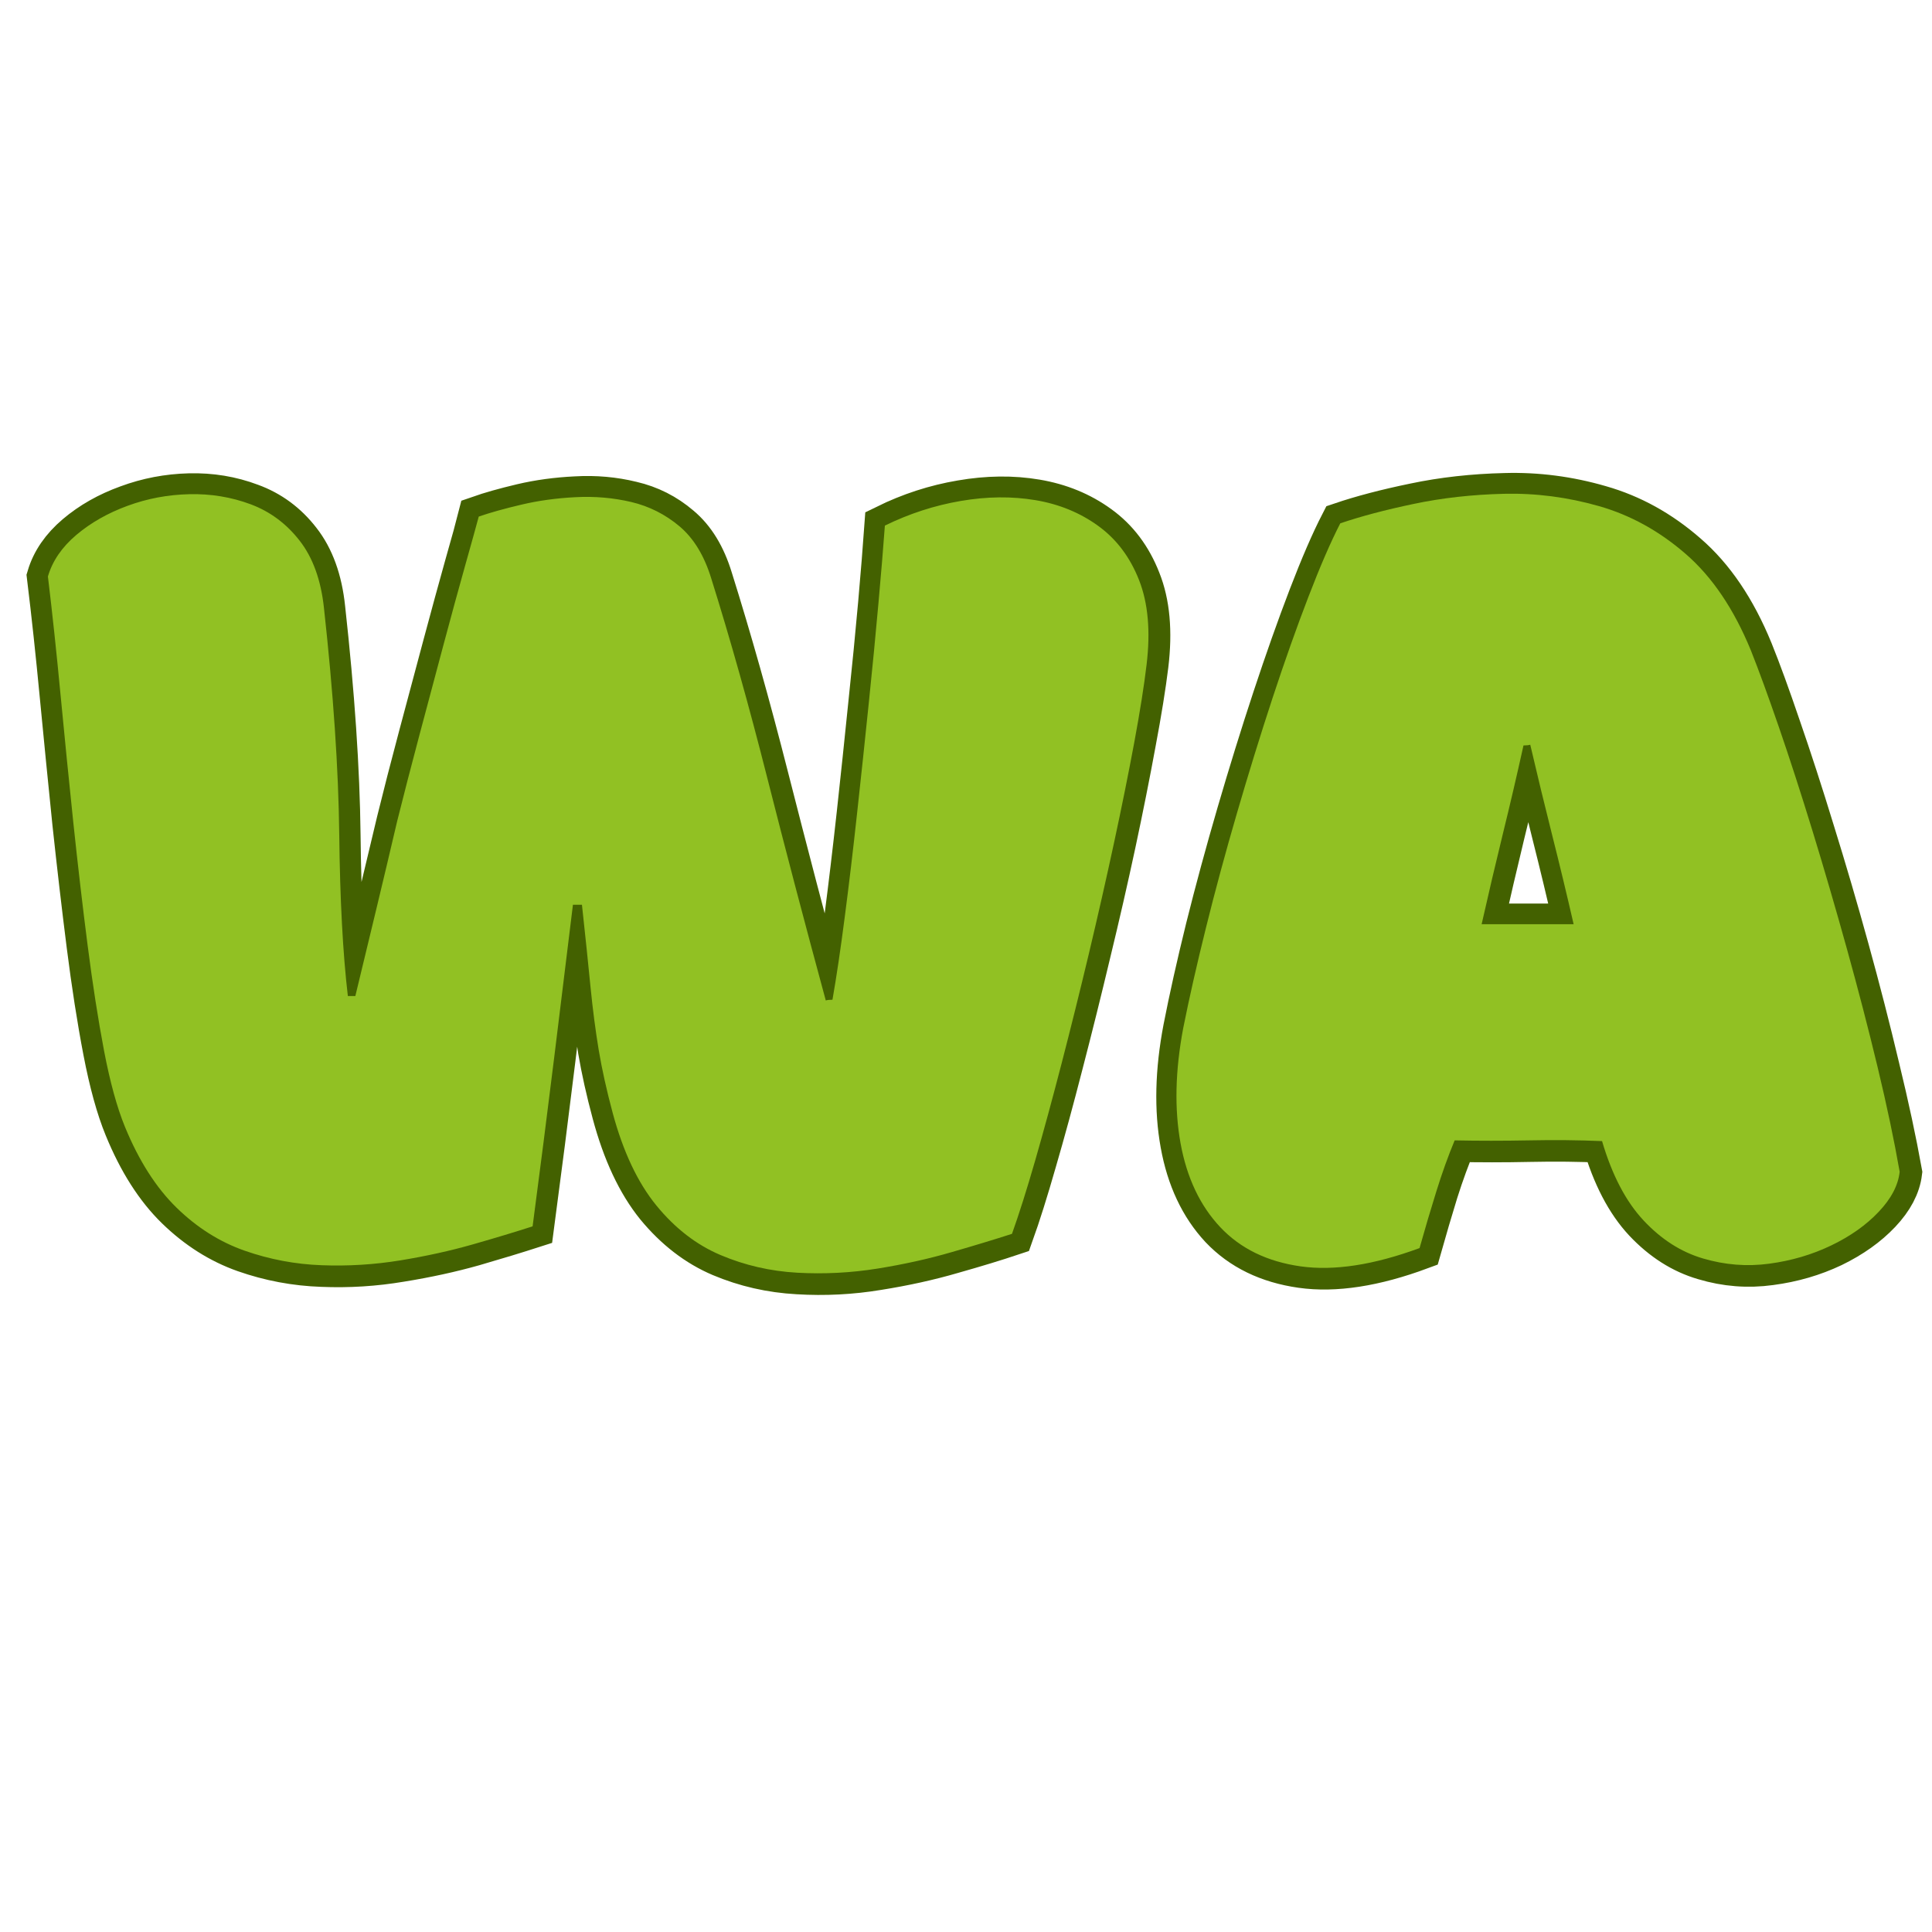 <svg xmlns="http://www.w3.org/2000/svg" xmlns:xlink="http://www.w3.org/1999/xlink" width="500" zoomAndPan="magnify" viewBox="0 0 375 375" height="500" preserveAspectRatio="xMidYMid meet" version="1.0"><defs><g/></defs><path stroke-linecap="butt" transform="matrix(0.603, 0, 0, 0.603, -16.084, 54.954)" fill="none" stroke-linejoin="miter" d="M 311.684 78.14 C 319.566 74.257 327.708 71.613 336.121 70.2 C 344.587 68.735 352.612 68.644 360.202 69.934 C 367.845 71.23 374.58 73.998 380.401 78.231 C 386.287 82.464 390.662 88.285 393.547 95.694 C 396.489 103.045 397.313 112.107 396.016 122.867 C 395.193 129.628 393.838 138.009 391.958 148.005 C 390.137 157.948 387.991 168.709 385.522 180.292 C 383.052 191.824 380.342 203.641 377.406 215.756 C 374.521 227.871 371.579 239.695 368.584 251.22 C 365.641 262.687 362.789 273.155 360.027 282.626 C 357.318 292.09 354.848 299.946 352.612 306.175 C 347.147 308.003 340.678 309.974 333.204 312.087 C 325.737 314.265 317.738 316.028 309.214 317.383 C 300.742 318.79 292.159 319.237 283.454 318.705 C 274.807 318.232 266.574 316.352 258.751 313.059 C 250.991 309.766 244.081 304.445 238.021 297.094 C 232.025 289.685 227.351 279.715 224 267.185 C 222.055 259.951 220.558 253.216 219.495 246.987 C 218.497 240.693 217.615 233.899 216.85 226.607 C 216.143 219.315 215.236 210.525 214.115 200.231 C 213.466 200.231 212.941 200.231 212.526 200.231 C 212.176 200.231 211.736 200.231 211.204 200.231 C 209.441 214.699 207.444 231.047 205.208 249.282 C 202.972 267.509 200.651 285.685 198.24 303.796 C 192.769 305.559 186.391 307.504 179.098 309.617 C 171.806 311.679 163.982 313.383 155.633 314.732 C 147.277 316.145 138.838 316.676 130.314 316.32 C 121.783 316.028 113.492 314.472 105.435 311.646 C 97.436 308.826 90.144 304.205 83.558 297.8 C 76.972 291.39 71.443 282.71 66.97 271.775 C 64.384 265.48 62.122 257.274 60.183 247.162 C 58.239 237.043 56.476 225.726 54.887 213.202 C 53.299 200.672 51.77 187.559 50.298 173.855 C 48.891 160.094 47.537 146.449 46.24 132.921 C 44.95 119.341 43.57 106.519 42.098 94.462 C 43.57 89.523 46.623 85.083 51.27 81.142 C 55.918 77.2 61.415 74.082 67.767 71.788 C 74.12 69.435 80.732 68.171 87.616 67.996 C 94.558 67.821 101.144 68.91 107.373 71.263 C 113.667 73.551 118.931 77.434 123.164 82.905 C 127.461 88.376 130.074 95.61 131.02 104.607 C 134.073 132.247 135.72 156.594 135.959 177.648 C 136.193 198.643 137.107 215.963 138.695 229.608 C 139.045 229.608 139.395 229.608 139.752 229.608 C 140.16 229.608 140.633 229.608 141.165 229.608 C 143.395 220.313 145.631 211.024 147.867 201.729 C 150.104 192.381 152.366 182.885 154.66 173.24 C 156.715 164.884 159.068 155.744 161.719 145.801 C 164.364 135.864 166.983 126.069 169.569 116.424 C 172.156 106.785 174.476 98.287 176.538 90.93 C 178.651 83.52 180.096 78.289 180.861 75.23 C 184.563 73.933 189.152 72.643 194.623 71.347 C 200.087 70.057 205.915 69.26 212.086 68.968 C 218.263 68.612 224.233 69.143 229.996 70.556 C 235.817 71.904 240.996 74.523 245.521 78.406 C 250.11 82.231 253.519 87.818 255.756 95.169 C 261.868 114.635 267.871 135.922 273.75 159.037 C 279.63 182.146 285.924 206.143 292.626 231.021 C 293.099 230.898 293.832 230.84 294.837 230.84 C 296.127 223.431 297.449 214.524 298.804 204.114 C 300.158 193.645 301.481 182.529 302.771 170.77 C 304.067 158.947 305.299 147.214 306.479 135.572 C 307.71 123.924 308.773 113.131 309.655 103.194 C 310.536 93.198 311.21 84.843 311.684 78.14 Z M 407.84 240.019 C 409.719 230.373 412.131 219.58 415.074 207.64 C 418.068 195.642 421.42 183.293 425.127 170.588 C 428.835 157.89 432.653 145.567 436.594 133.627 C 440.536 121.687 444.386 110.81 448.152 100.99 C 451.918 91.169 455.328 83.287 458.387 77.349 C 464.973 75.113 472.823 73.052 481.937 71.172 C 491.116 69.234 500.845 68.145 511.139 67.905 C 521.426 67.613 531.635 68.936 541.748 71.879 C 551.866 74.757 561.155 79.903 569.627 87.312 C 578.151 94.67 585.152 105.015 590.616 118.368 C 593.209 124.779 596.204 133.012 599.62 143.065 C 603.088 153.067 606.705 164.21 610.465 176.5 C 614.289 188.79 617.997 201.437 621.582 214.434 C 625.173 227.43 628.433 240.135 631.376 252.542 C 634.377 264.891 636.789 276.124 638.61 286.243 C 638.079 290.592 635.816 294.883 631.817 299.123 C 627.817 303.356 622.729 306.973 616.558 309.974 C 610.38 312.91 603.704 314.855 596.528 315.795 C 589.352 316.793 582.241 316.236 575.182 314.116 C 568.123 312.061 561.745 308.003 556.041 301.942 C 550.336 295.83 545.896 287.299 542.72 276.364 C 535.129 276.007 527.254 275.923 519.08 276.098 C 510.899 276.273 502.965 276.273 495.258 276.098 C 493.145 281.096 491.142 286.567 489.262 292.504 C 487.434 298.442 485.645 304.529 483.882 310.765 C 469.115 316.236 456.358 318.206 445.592 316.676 C 434.831 315.147 426.184 310.94 419.657 304.062 C 413.187 297.12 408.955 288.123 406.958 277.064 C 404.955 266.012 405.247 253.657 407.84 240.019 Z M 503.905 206.493 C 509.019 206.493 513.991 206.493 518.814 206.493 C 523.636 206.493 528.543 206.493 533.541 206.493 C 531.311 196.673 528.984 187.001 526.573 177.472 C 524.162 167.885 521.841 158.298 519.605 148.711 C 519.08 148.828 518.341 148.893 517.401 148.893 C 515.281 158.357 513.051 167.853 510.698 177.382 C 508.403 186.852 506.141 196.556 503.905 206.493 Z M 503.905 206.493 " stroke="#436100" stroke-width="13.55" stroke-opacity="1" stroke-miterlimit="4"/><g fill="#91c123" fill-opacity="1"><g transform="translate(4.659, 242.971)"><g><path d="M 167.094 -140.953 C 171.832 -143.273 176.738 -144.867 181.812 -145.734 C 186.895 -146.609 191.734 -146.66 196.328 -145.891 C 200.93 -145.117 205 -143.445 208.531 -140.875 C 212.062 -138.312 214.695 -134.805 216.438 -130.359 C 218.188 -125.91 218.672 -120.441 217.891 -113.953 C 217.41 -109.891 216.613 -104.859 215.5 -98.859 C 214.383 -92.859 213.078 -86.375 211.578 -79.406 C 210.078 -72.438 208.457 -65.297 206.719 -57.984 C 204.977 -50.68 203.211 -43.57 201.422 -36.656 C 199.629 -29.738 197.91 -23.422 196.266 -17.703 C 194.617 -11.992 193.117 -7.254 191.766 -3.484 C 188.473 -2.422 184.578 -1.238 180.078 0.062 C 175.578 1.375 170.758 2.441 165.625 3.266 C 160.5 4.086 155.32 4.352 150.094 4.062 C 144.875 3.77 139.914 2.629 135.219 0.641 C 130.531 -1.336 126.367 -4.551 122.734 -9 C 119.109 -13.445 116.281 -19.445 114.25 -27 C 113.082 -31.352 112.18 -35.414 111.547 -39.188 C 110.922 -42.969 110.391 -47.055 109.953 -51.453 C 109.523 -55.859 108.973 -61.16 108.297 -67.359 C 107.91 -67.359 107.594 -67.359 107.344 -67.359 C 107.102 -67.359 106.836 -67.359 106.547 -67.359 C 105.484 -58.648 104.273 -48.801 102.922 -37.812 C 101.566 -26.832 100.164 -15.875 98.719 -4.938 C 95.426 -3.875 91.578 -2.711 87.172 -1.453 C 82.766 -0.191 78.047 0.848 73.016 1.672 C 67.984 2.492 62.898 2.805 57.766 2.609 C 52.641 2.422 47.656 1.477 42.812 -0.219 C 37.977 -1.914 33.578 -4.695 29.609 -8.562 C 25.641 -12.438 22.301 -17.664 19.594 -24.25 C 18.051 -28.02 16.695 -32.953 15.531 -39.047 C 14.375 -45.148 13.312 -51.973 12.344 -59.516 C 11.375 -67.066 10.453 -74.977 9.578 -83.25 C 8.711 -91.531 7.891 -99.758 7.109 -107.938 C 6.336 -116.113 5.516 -123.828 4.641 -131.078 C 5.516 -134.078 7.352 -136.766 10.156 -139.141 C 12.969 -141.516 16.285 -143.398 20.109 -144.797 C 23.93 -146.203 27.922 -146.953 32.078 -147.047 C 36.242 -147.148 40.211 -146.5 43.984 -145.094 C 47.754 -143.688 50.922 -141.336 53.484 -138.047 C 56.055 -134.766 57.633 -130.41 58.219 -124.984 C 60.051 -108.336 61.039 -93.676 61.188 -81 C 61.332 -68.32 61.891 -57.867 62.859 -49.641 C 63.047 -49.641 63.258 -49.641 63.5 -49.641 C 63.75 -49.641 64.02 -49.641 64.312 -49.641 C 65.664 -55.254 67.02 -60.867 68.375 -66.484 C 69.727 -72.098 71.082 -77.805 72.438 -83.609 C 73.695 -88.648 75.125 -94.172 76.719 -100.172 C 78.312 -106.172 79.883 -112.07 81.438 -117.875 C 82.988 -123.676 84.391 -128.801 85.641 -133.25 C 86.898 -137.707 87.773 -140.859 88.266 -142.703 C 90.484 -143.473 93.238 -144.242 96.531 -145.016 C 99.82 -145.797 103.332 -146.281 107.062 -146.469 C 110.789 -146.664 114.395 -146.352 117.875 -145.531 C 121.352 -144.707 124.473 -143.133 127.234 -140.812 C 129.992 -138.488 132.051 -135.102 133.406 -130.656 C 137.082 -118.938 140.688 -106.109 144.219 -92.172 C 147.75 -78.242 151.551 -63.781 155.625 -48.781 C 155.906 -48.875 156.336 -48.922 156.922 -48.922 C 157.703 -53.367 158.5 -58.738 159.312 -65.031 C 160.133 -71.32 160.93 -78.023 161.703 -85.141 C 162.484 -92.254 163.234 -99.316 163.953 -106.328 C 164.68 -113.348 165.312 -119.859 165.844 -125.859 C 166.383 -131.859 166.801 -136.891 167.094 -140.953 Z M 167.094 -140.953 "/></g></g></g><g fill="#91c123" fill-opacity="1"><g transform="translate(226.177, 242.971)"><g><path d="M 3.484 -43.406 C 4.641 -49.207 6.113 -55.711 7.906 -62.922 C 9.695 -70.141 11.707 -77.57 13.938 -85.219 C 16.164 -92.863 18.461 -100.289 20.828 -107.5 C 23.203 -114.707 25.523 -121.258 27.797 -127.156 C 30.066 -133.062 32.125 -137.805 33.969 -141.391 C 37.938 -142.742 42.676 -144 48.188 -145.156 C 53.707 -146.32 59.562 -146.977 65.75 -147.125 C 71.945 -147.27 78.094 -146.473 84.188 -144.734 C 90.289 -142.992 95.906 -139.895 101.031 -135.438 C 106.164 -130.988 110.379 -124.75 113.672 -116.719 C 115.211 -112.844 117.023 -107.879 119.109 -101.828 C 121.191 -95.785 123.367 -89.062 125.641 -81.656 C 127.91 -74.25 130.133 -66.625 132.312 -58.781 C 134.488 -50.945 136.473 -43.301 138.266 -35.844 C 140.055 -28.395 141.484 -21.625 142.547 -15.531 C 142.266 -12.914 140.91 -10.328 138.484 -7.766 C 136.066 -5.203 132.992 -3.023 129.266 -1.234 C 125.547 0.555 121.531 1.738 117.219 2.312 C 112.914 2.895 108.633 2.555 104.375 1.297 C 100.113 0.047 96.266 -2.414 92.828 -6.094 C 89.398 -9.77 86.719 -14.898 84.781 -21.484 C 80.227 -21.68 75.484 -21.727 70.547 -21.625 C 65.609 -21.531 60.816 -21.531 56.172 -21.625 C 54.922 -18.625 53.738 -15.332 52.625 -11.75 C 51.508 -8.176 50.422 -4.5 49.359 -0.719 C 40.453 2.562 32.754 3.742 26.266 2.828 C 19.785 1.91 14.586 -0.625 10.672 -4.781 C 6.754 -8.945 4.188 -14.367 2.969 -21.047 C 1.758 -27.723 1.93 -35.176 3.484 -43.406 Z M 61.406 -63.578 C 64.5 -63.578 67.5 -63.578 70.406 -63.578 C 73.312 -63.578 76.266 -63.578 79.266 -63.578 C 77.91 -69.484 76.504 -75.316 75.047 -81.078 C 73.598 -86.836 72.195 -92.617 70.844 -98.422 C 70.551 -98.328 70.113 -98.281 69.531 -98.281 C 68.27 -92.57 66.938 -86.859 65.531 -81.141 C 64.133 -75.43 62.758 -69.578 61.406 -63.578 Z M 61.406 -63.578 "/></g></g></g></svg>